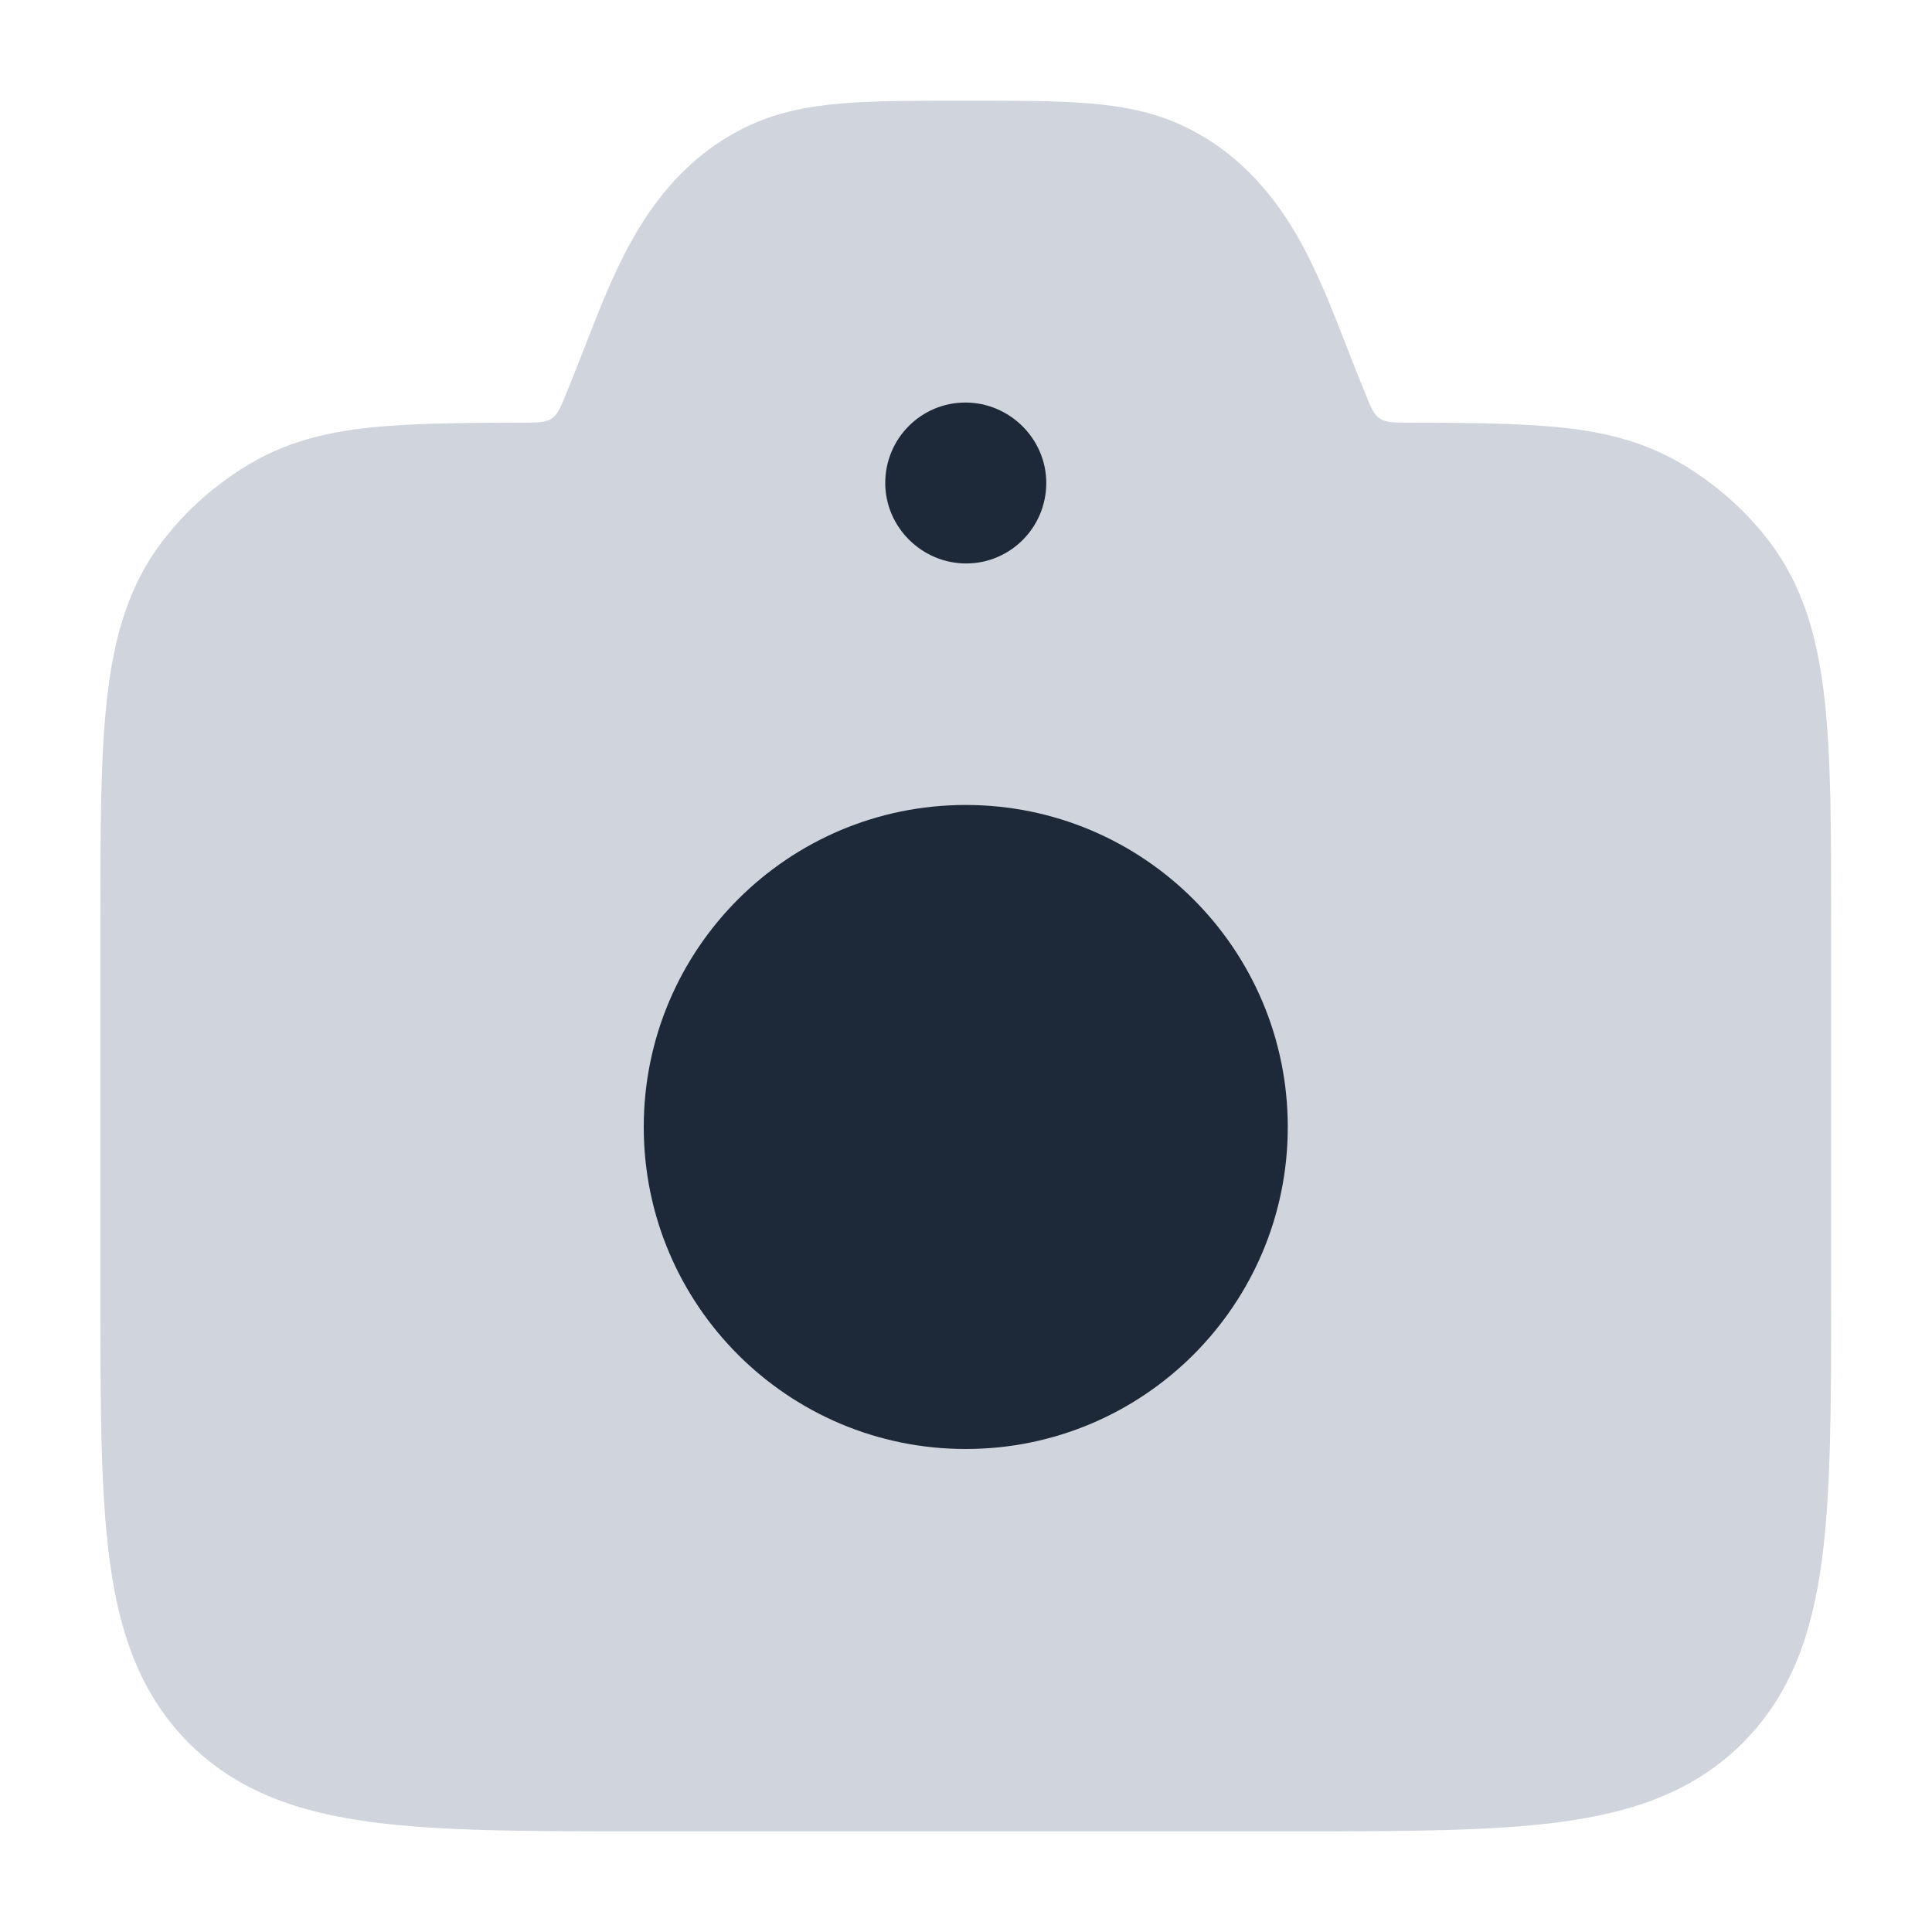 <svg width="20" height="20" viewBox="0 0 20 20" fill="none" xmlns="http://www.w3.org/2000/svg">
<path d="M9.971 1.042H10.024C10.527 1.042 10.944 1.042 11.288 1.071C11.648 1.102 11.974 1.167 12.289 1.323C12.848 1.6 13.203 2.041 13.451 2.482C13.644 2.825 13.793 3.21 13.92 3.536C13.95 3.613 13.979 3.687 14.006 3.756L14.128 4.061C14.189 4.213 14.219 4.289 14.283 4.332C14.346 4.375 14.428 4.375 14.592 4.375C15.33 4.376 15.884 4.385 16.324 4.445C16.893 4.524 17.305 4.692 17.733 5.021C17.95 5.187 18.144 5.381 18.31 5.598C18.666 6.061 18.816 6.602 18.887 7.23C18.956 7.838 18.956 8.6 18.956 9.546V13.379C18.956 14.519 18.956 15.437 18.859 16.16C18.758 16.91 18.542 17.541 18.04 18.043C17.539 18.545 16.907 18.76 16.157 18.861C15.435 18.958 14.516 18.958 13.377 18.958H6.618C5.479 18.958 4.56 18.958 3.838 18.861C3.088 18.76 2.456 18.545 1.954 18.043C1.453 17.541 1.237 16.91 1.136 16.16C1.039 15.437 1.039 14.519 1.039 13.379V9.546C1.039 8.6 1.039 7.838 1.108 7.23C1.178 6.602 1.329 6.061 1.685 5.598C1.851 5.381 2.045 5.187 2.262 5.021C2.69 4.692 3.101 4.524 3.671 4.445C4.111 4.385 4.665 4.376 5.402 4.375C5.567 4.375 5.649 4.375 5.712 4.332C5.775 4.289 5.806 4.213 5.867 4.061L5.989 3.756C6.016 3.687 6.045 3.613 6.075 3.536C6.202 3.21 6.351 2.825 6.544 2.482C6.792 2.041 7.146 1.6 7.706 1.323C8.021 1.167 8.346 1.102 8.707 1.071C9.051 1.042 9.468 1.042 9.971 1.042Z" fill="#D0D5DD"/>
<path d="M6.664 11.667C6.664 9.826 8.156 8.333 9.997 8.333C11.838 8.333 13.331 9.826 13.331 11.667C13.331 13.508 11.838 15 9.997 15C8.156 15 6.664 13.508 6.664 11.667Z" fill="#1D2939"/>
<path fill-rule="evenodd" clip-rule="evenodd" d="M9.164 5C9.164 4.54 9.535 4.167 9.994 4.167C10.45 4.167 10.831 4.541 10.831 5C10.831 5.46 10.459 5.833 10.001 5.833C9.545 5.833 9.164 5.458 9.164 5Z" fill="#1D2939"/>
</svg>
